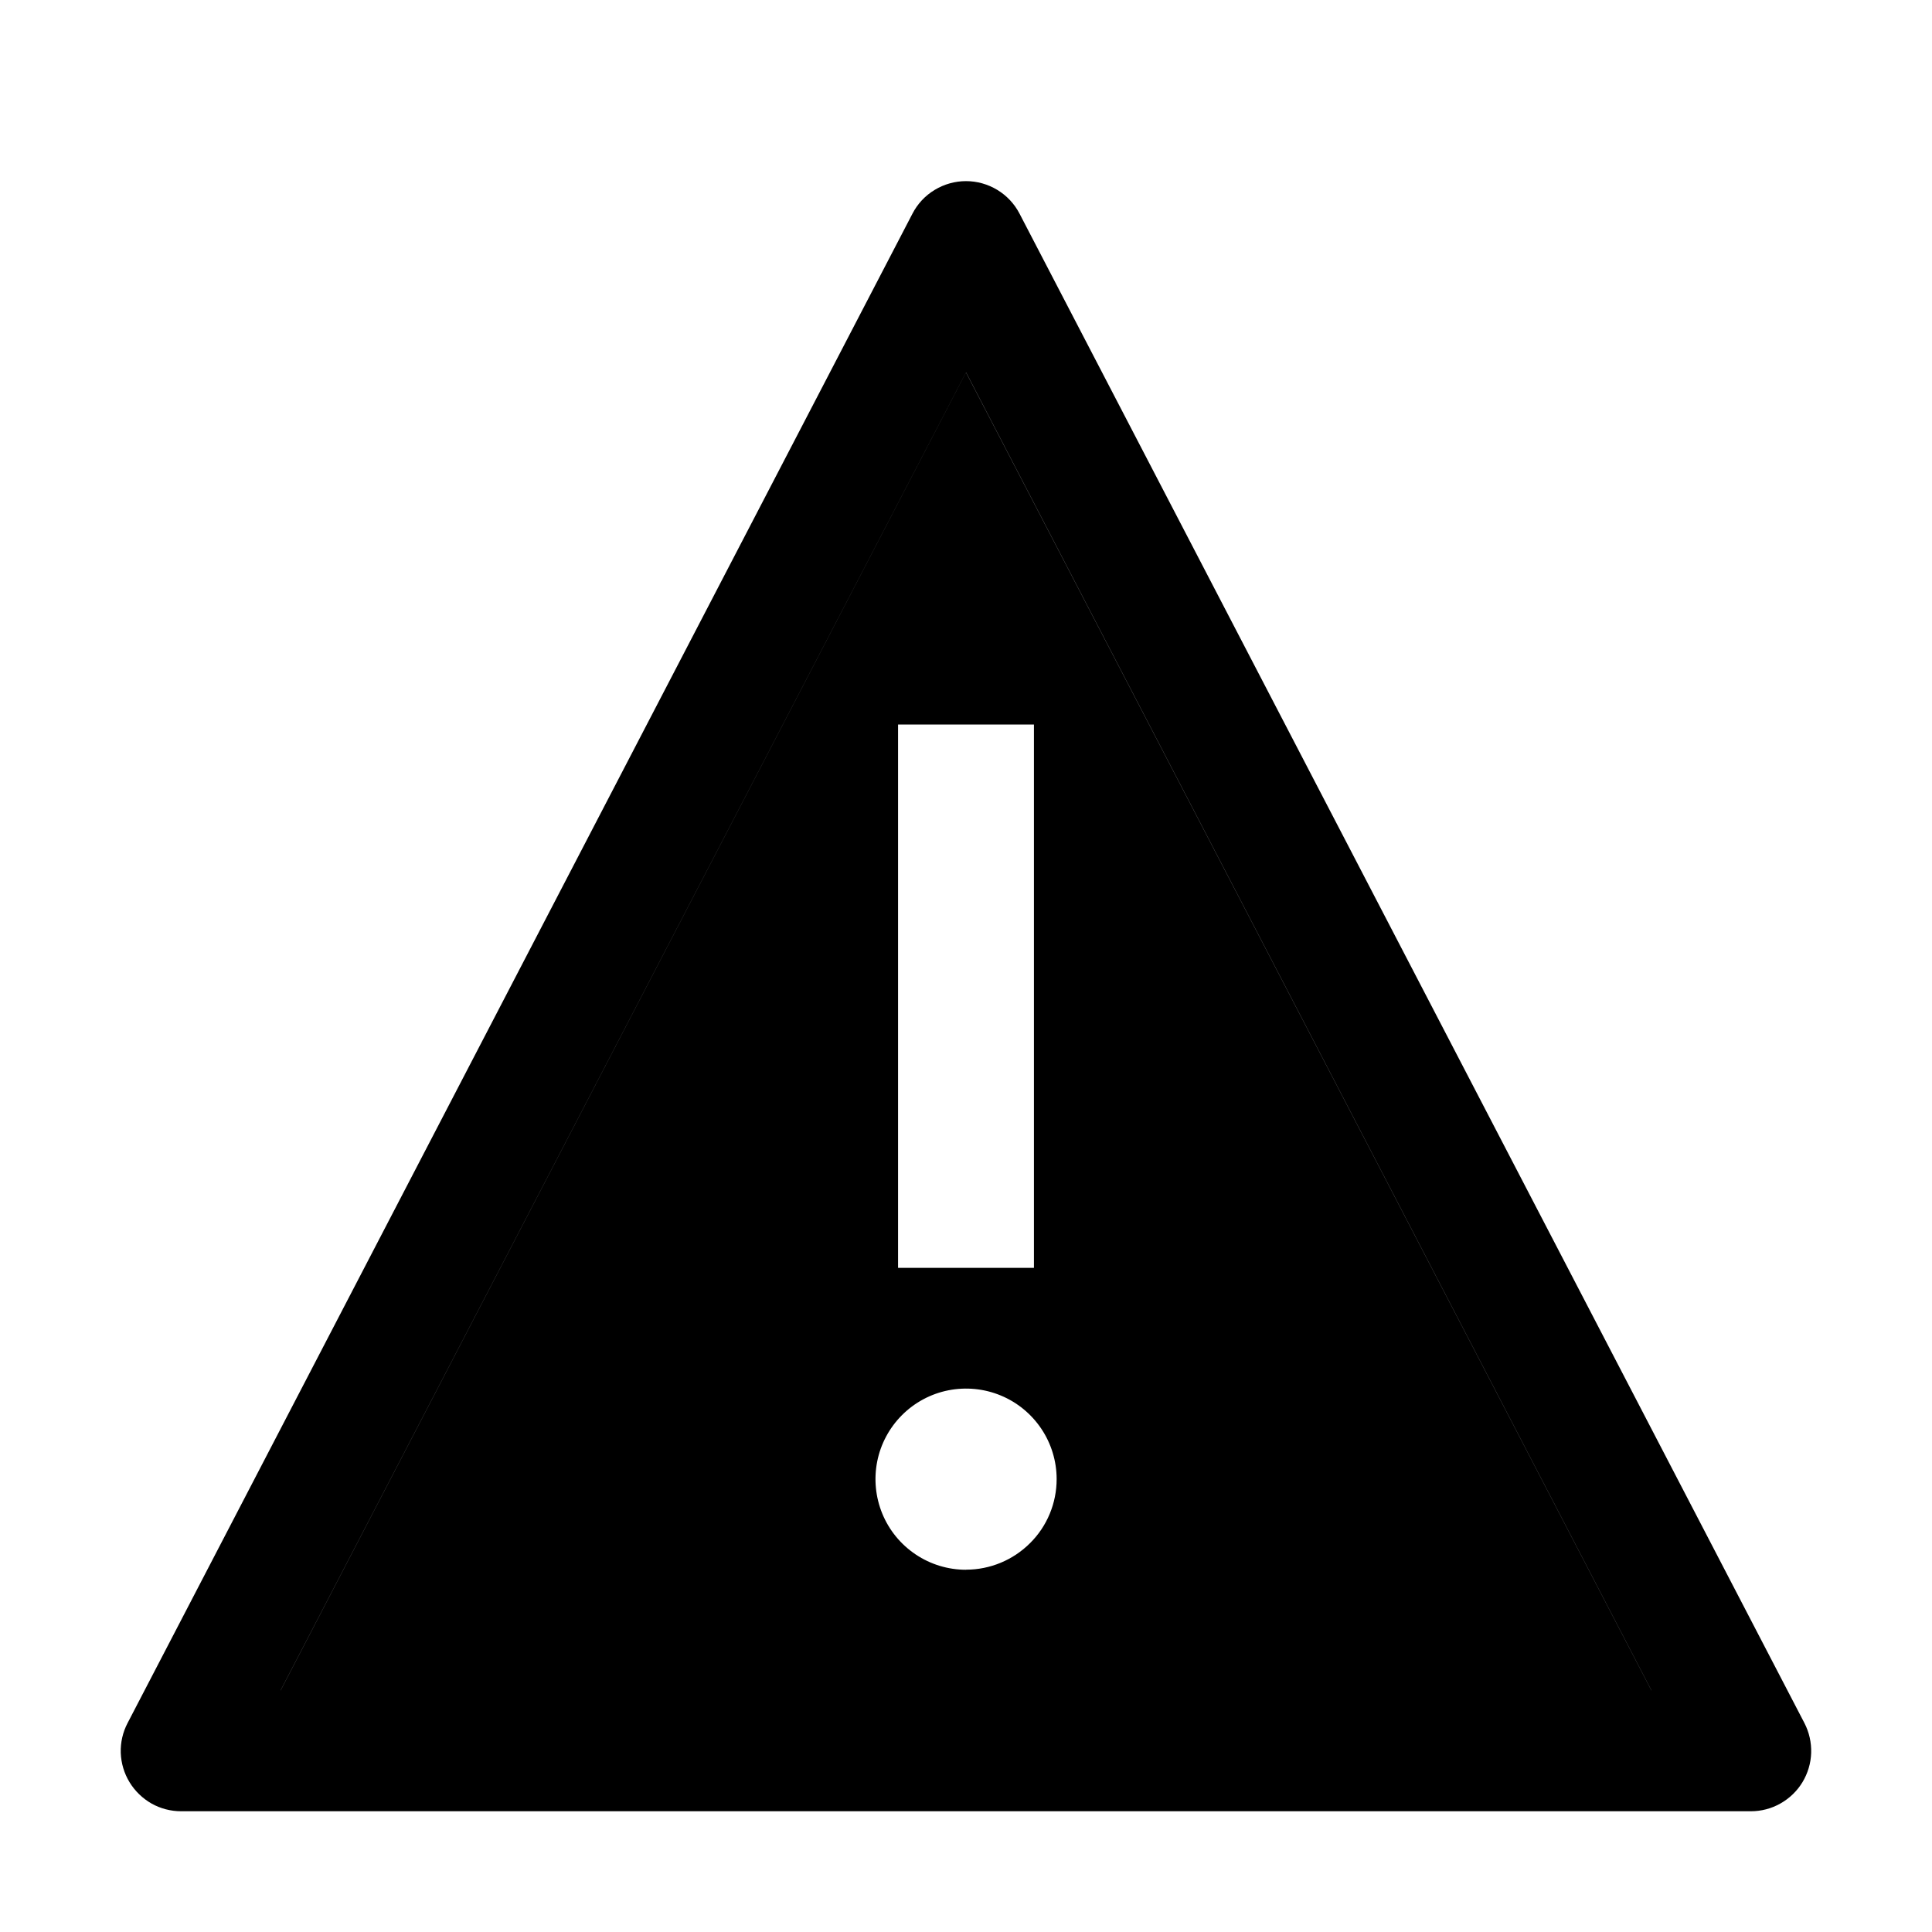 <svg
   xmlns="http://www.w3.org/2000/svg"
   width="24"
   height="24"
   viewBox="0 0 24 24"
   fill="none"
   version="1.1"
   id="svg6">
  <path
     d="M 21.75,22.5 H 2.25 C 2.121,22.5 1.994,22.467 1.882,22.404 1.77,22.34 1.676,22.249 1.609,22.139 1.542,22.029 1.505,21.904 1.5,21.775 1.496,21.646 1.525,21.518 1.585,21.404 L 11.335,2.654 C 11.398,2.532 11.493,2.43 11.611,2.359 11.728,2.288 11.863,2.25 12,2.25 c 0.137,0 0.272,0.038 0.389,0.109 0.117,0.071 0.213,0.173 0.276,0.295 l 9.75,18.75 c 0.059,0.114 0.088,0.242 0.084,0.371 -0.004,0.129 -0.042,0.254 -0.108,0.364 -0.067,0.11 -0.161,0.201 -0.273,0.264 C 22.006,22.467 21.879,22.5 21.75,22.5 Z M 3.488,21 H 20.512 l 0.002,-0.003 -8.512,-16.369 h -0.003 L 3.487,20.997 Z M 12.001,4.629 h -0.003 L 3.486,20.997 3.488,21 H 20.512 l 0.001,-0.003 z m -0.845,4.371 h 1.688 V 15.75 H 11.156 Z M 12,19.5 c -0.223,0 -0.44,-0.066 -0.625,-0.19 -0.185,-0.124 -0.329,-0.299 -0.414,-0.505 -0.085,-0.206 -0.107,-0.432 -0.064,-0.65 0.043,-0.218 0.151,-0.419 0.308,-0.576 0.157,-0.157 0.358,-0.265 0.576,-0.308 0.218,-0.043 0.445,-0.021 0.65,0.064 0.206,0.085 0.381,0.229 0.505,0.414 0.124,0.185 0.19,0.403 0.19,0.625 0,0.298 -0.118,0.585 -0.33,0.795 -0.211,0.211 -0.497,0.33 -0.795,0.33 z"
     style="fill:#000000;fill-opacity:1" />
</svg>
